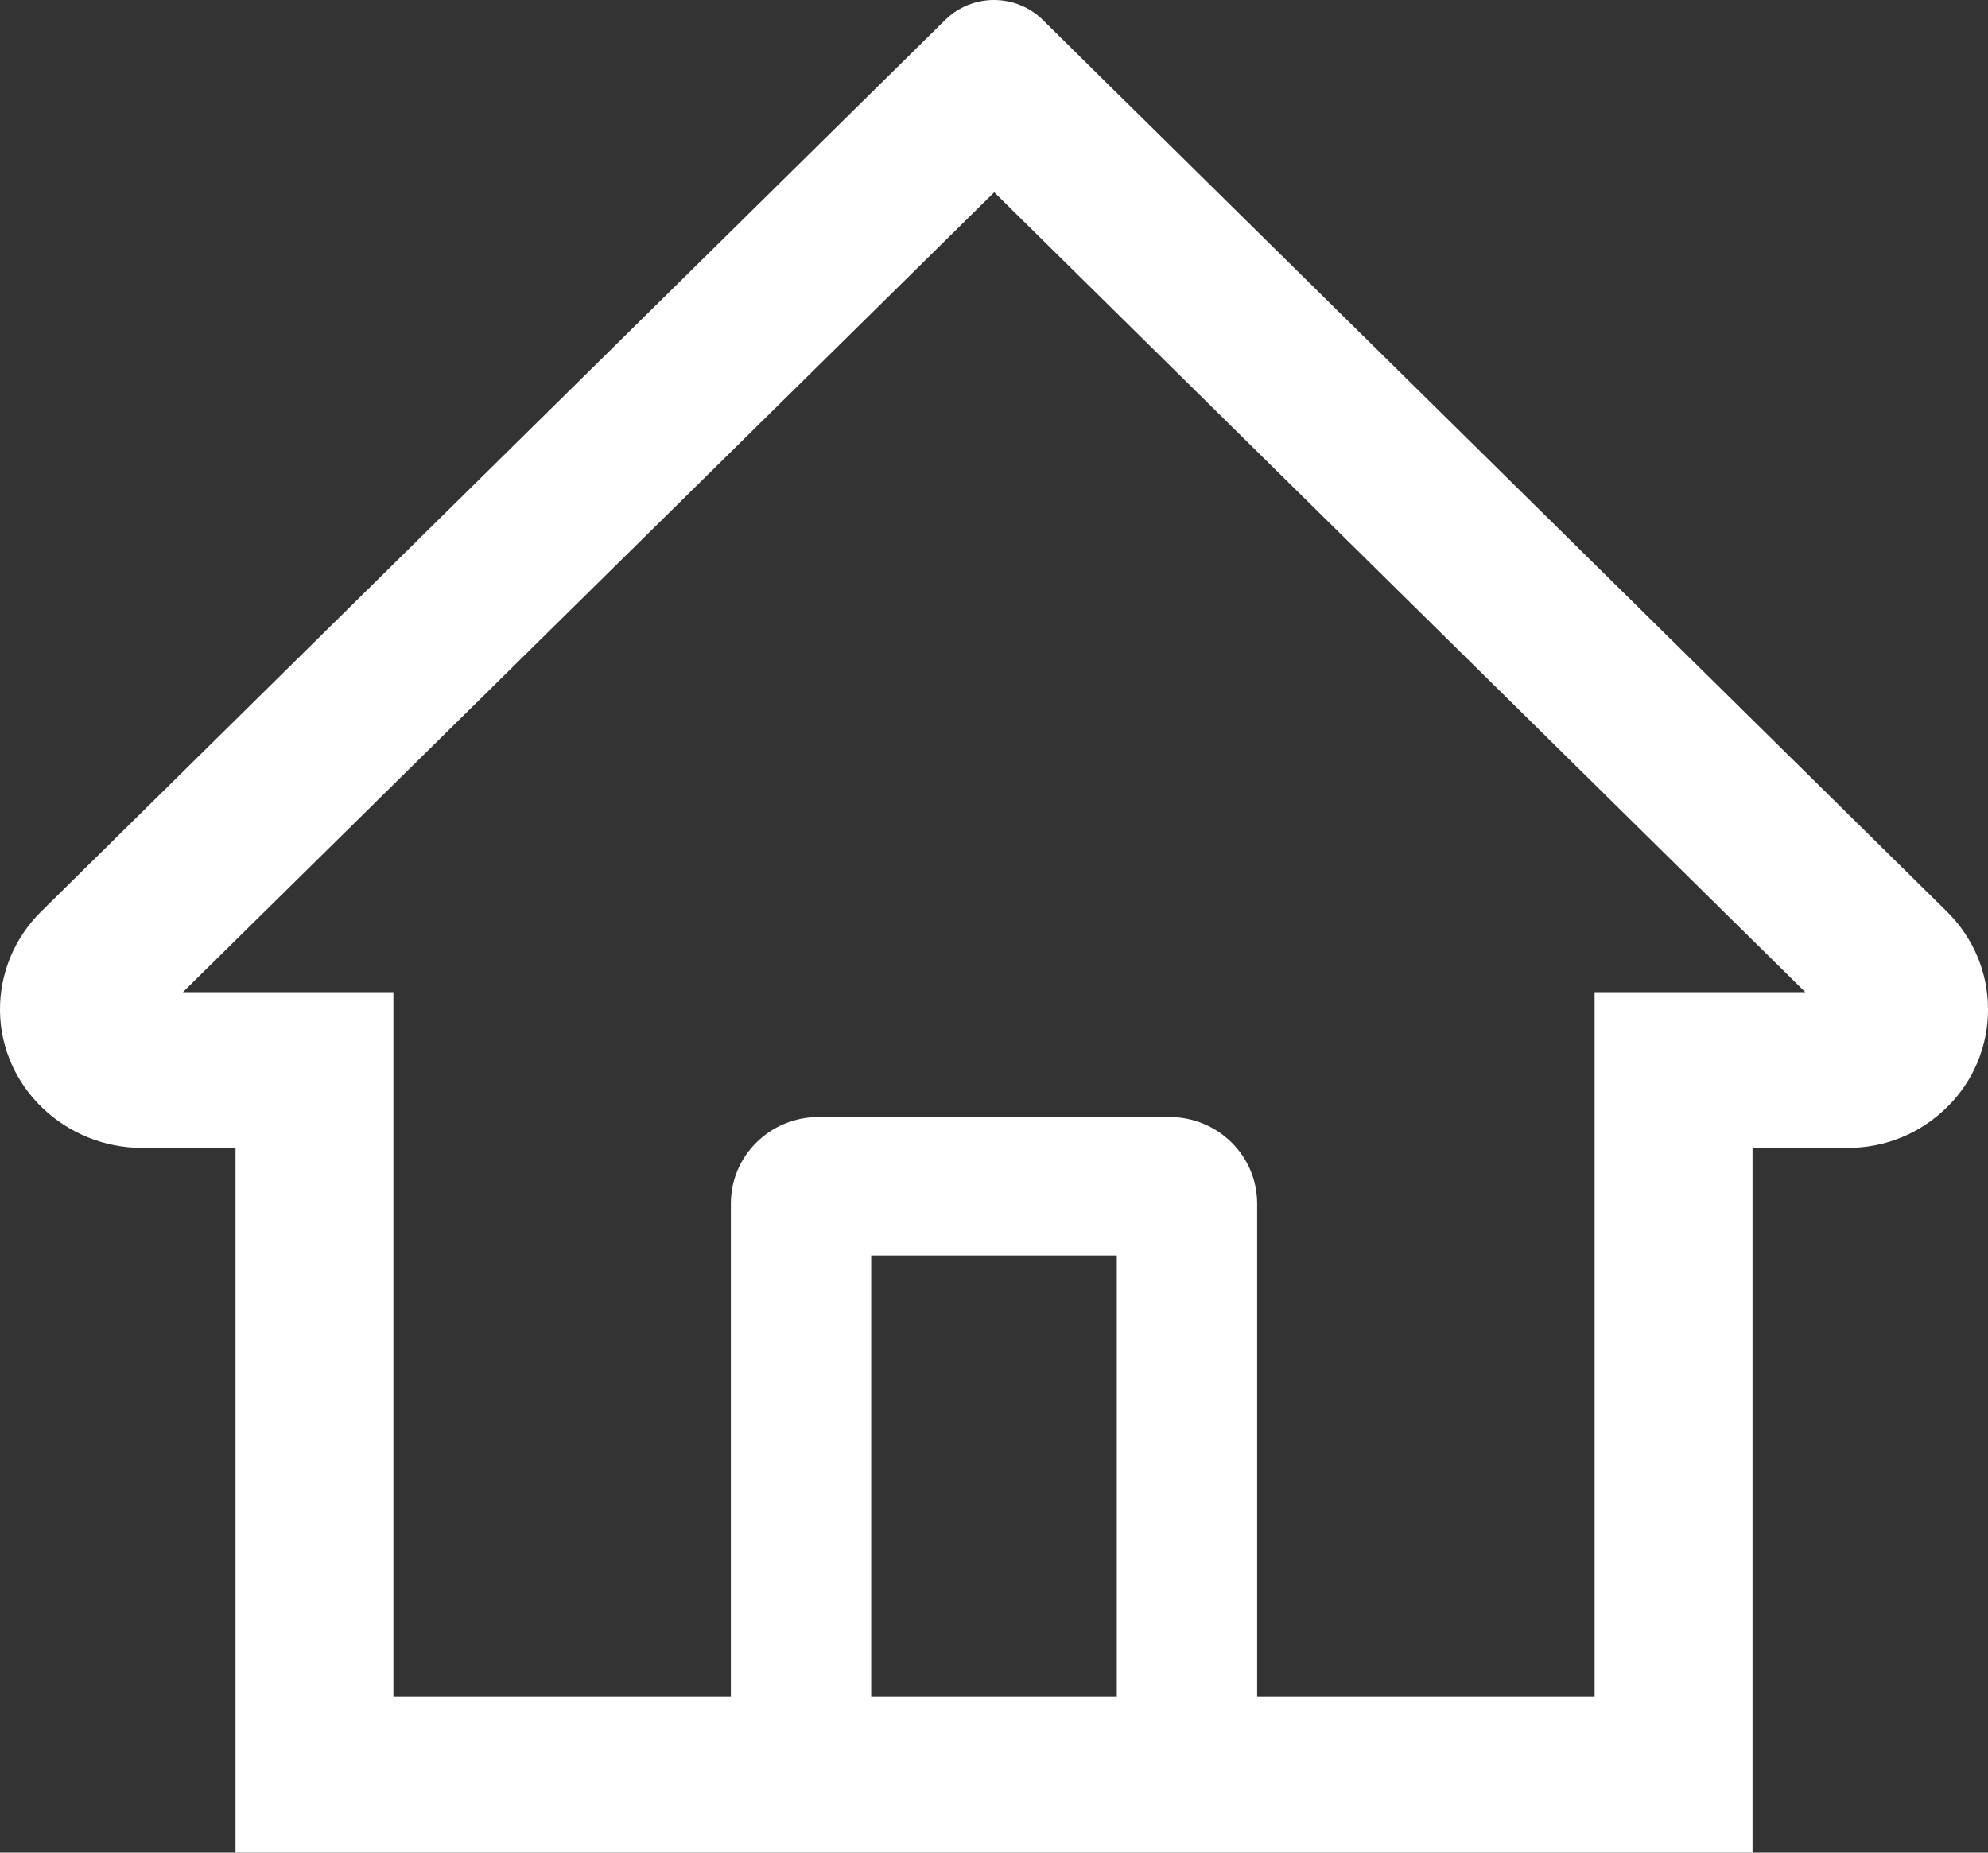 <svg width="44" height="41" viewBox="0 0 44 41" fill="none" xmlns="http://www.w3.org/2000/svg">
<rect x="0" y="0" width="44" height="41" fill="#333333" stroke="none"/>
<path d="M43.088 20.171L24.334 1.678L23.078 0.438C22.791 0.158 22.404 0 22 0C21.596 0 21.209 0.158 20.923 0.438L0.913 20.171C0.619 20.459 0.387 20.803 0.23 21.181C0.074 21.559 -0.005 21.965 0 22.373C0.02 24.059 1.442 25.404 3.15 25.404H5.213V41H38.788V25.404H40.894C41.724 25.404 42.505 25.084 43.092 24.504C43.382 24.22 43.611 23.882 43.767 23.509C43.922 23.137 44.002 22.738 44 22.335C44 21.521 43.675 20.75 43.088 20.171ZM24.718 37.552H19.282V27.784H24.718V37.552ZM35.293 21.957V37.552H27.824V26.635C27.824 25.577 26.955 24.72 25.883 24.72H18.117C17.045 24.72 16.176 25.577 16.176 26.635V37.552H8.707V21.957H4.048L22.005 4.255L23.126 5.361L39.957 21.957H35.293Z" fill="#FFFFFF"/>
</svg>
